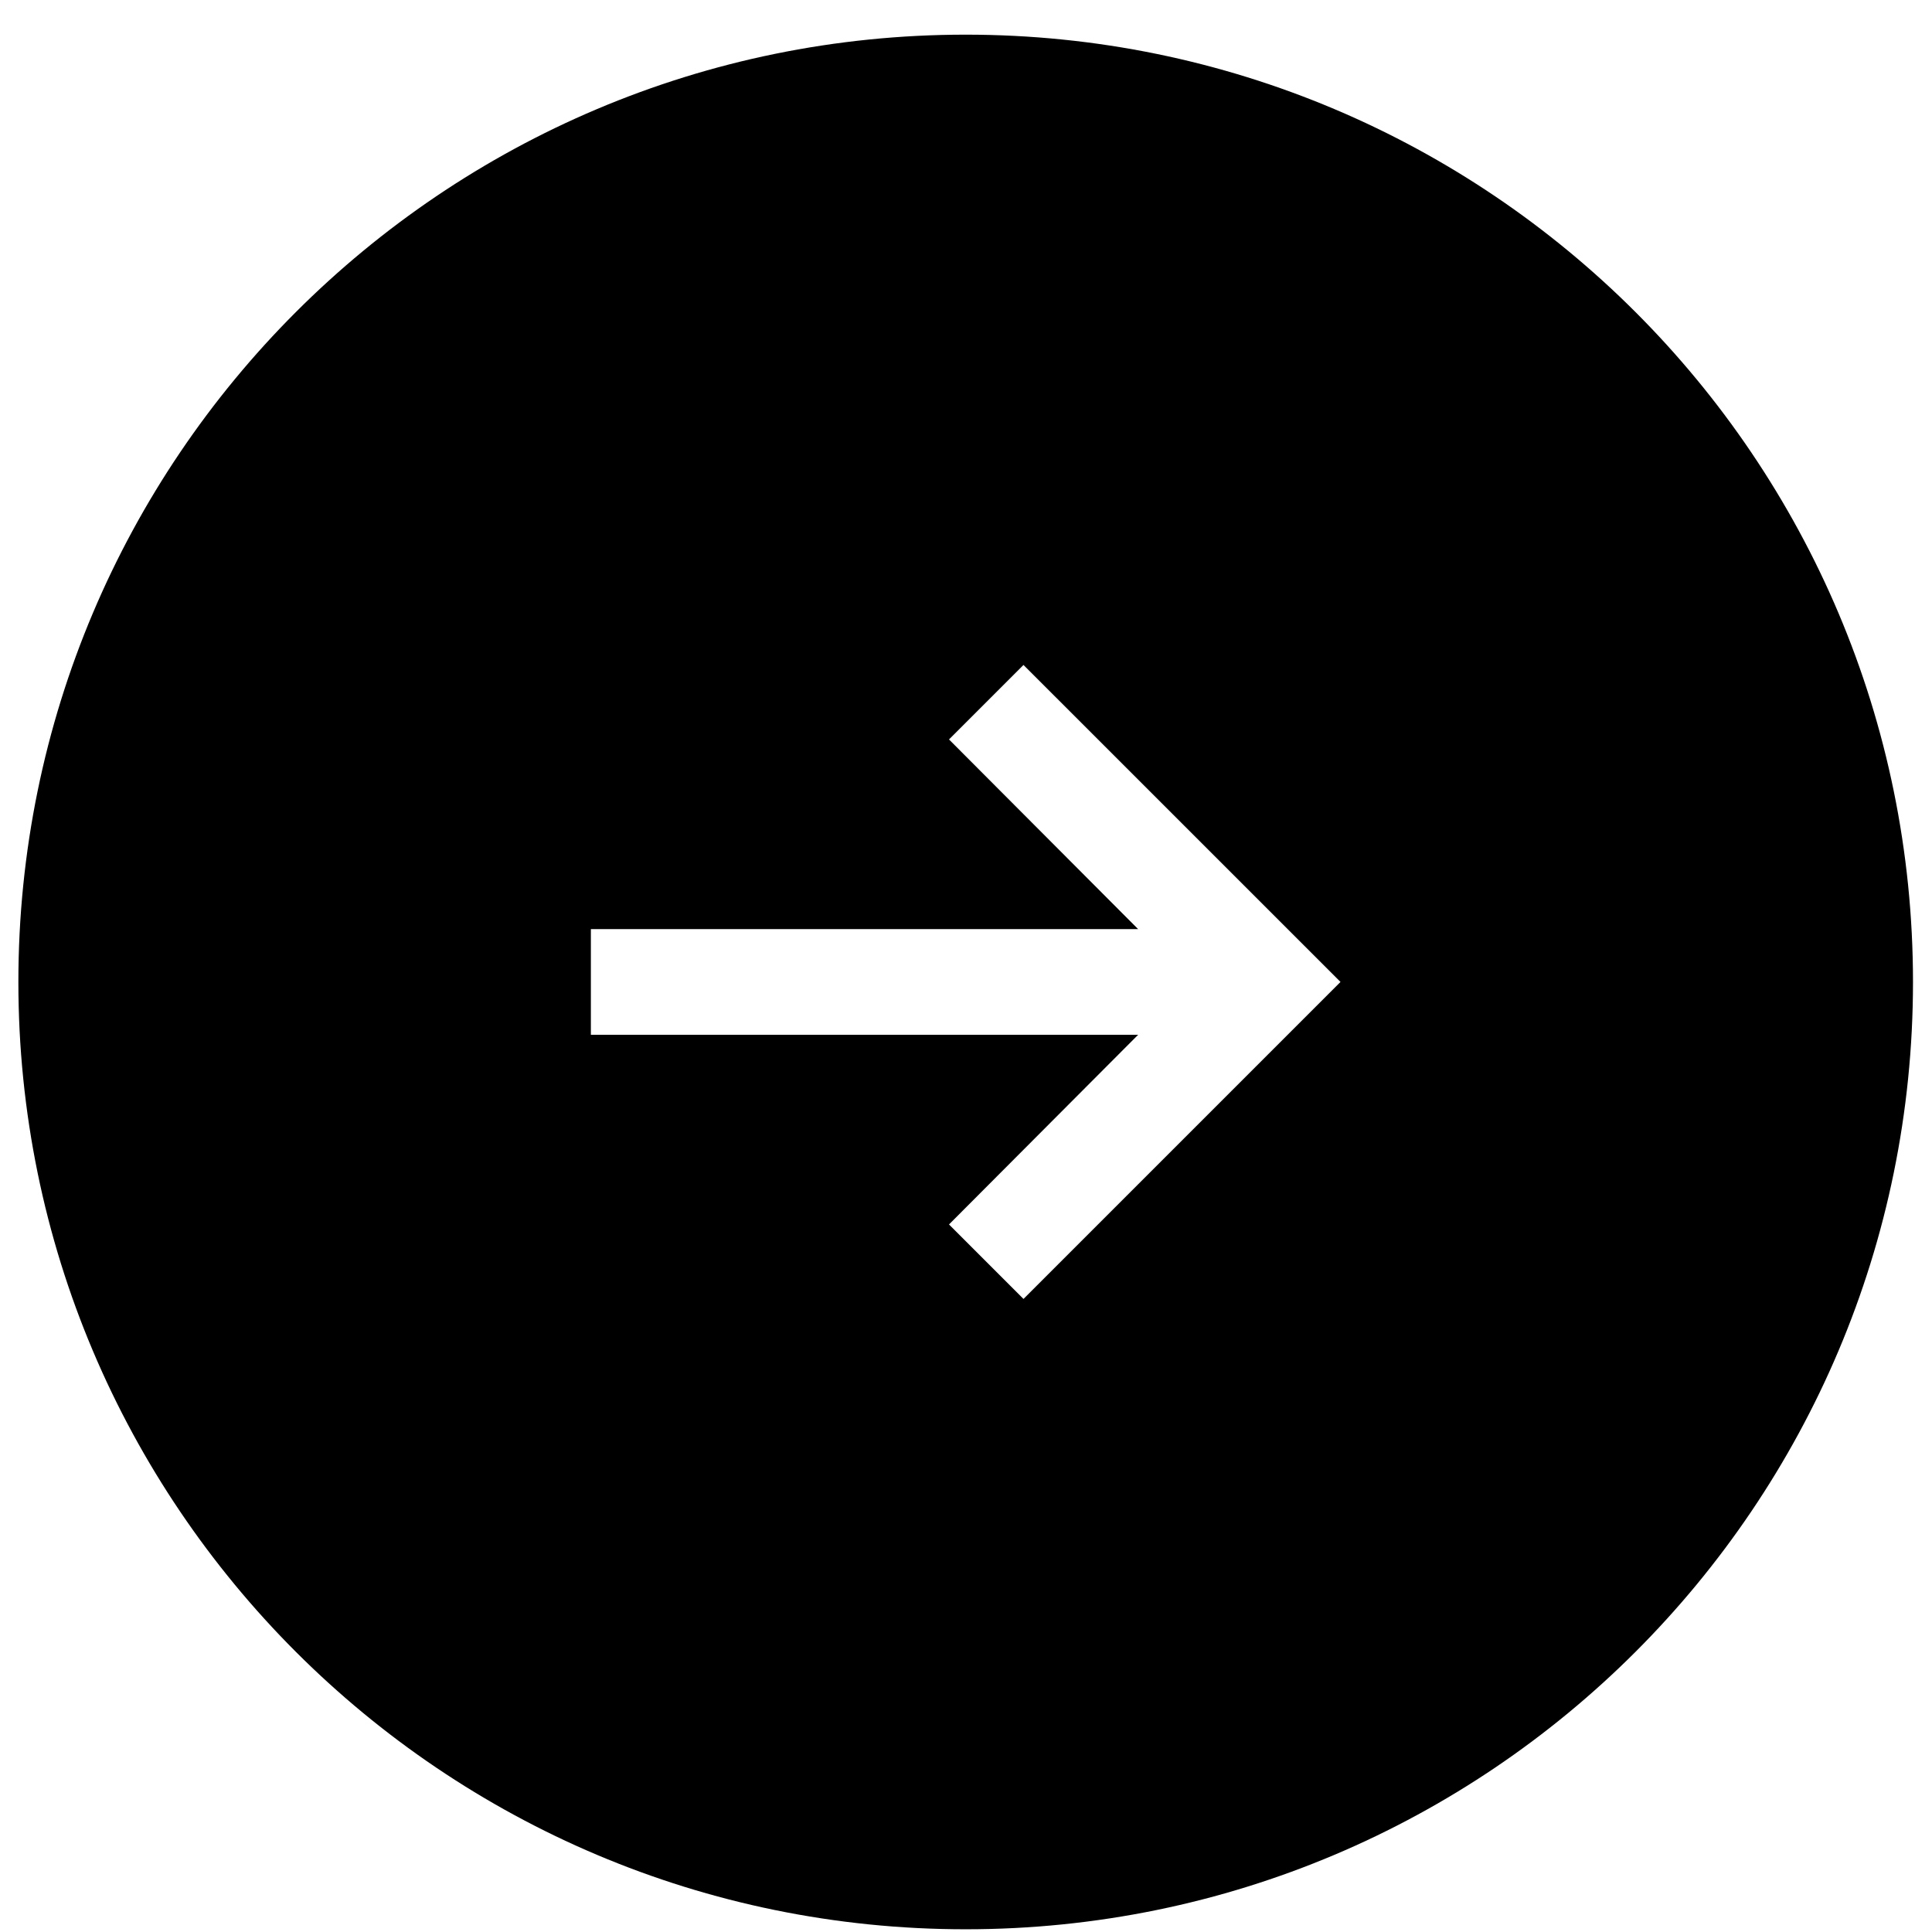 <svg width="49" height="49" viewBox="0 0 49 49" fill="none" xmlns="http://www.w3.org/2000/svg">
  <path fill-rule="evenodd" clip-rule="evenodd" d="M24.492 48.931C37.761 48.931 48.518 38.174 48.518 24.905C48.518 11.635 37.761 0.879 24.492 0.879C11.223 0.879 0.466 11.635 0.466 24.905C0.466 38.174 11.223 48.931 24.492 48.931ZM24.069 18.754L28.866 23.565H14.986V26.244H28.866L24.069 31.055L25.958 32.944L33.998 24.904L25.958 16.865L24.069 18.754Z" fill="currentColor" />
</svg>